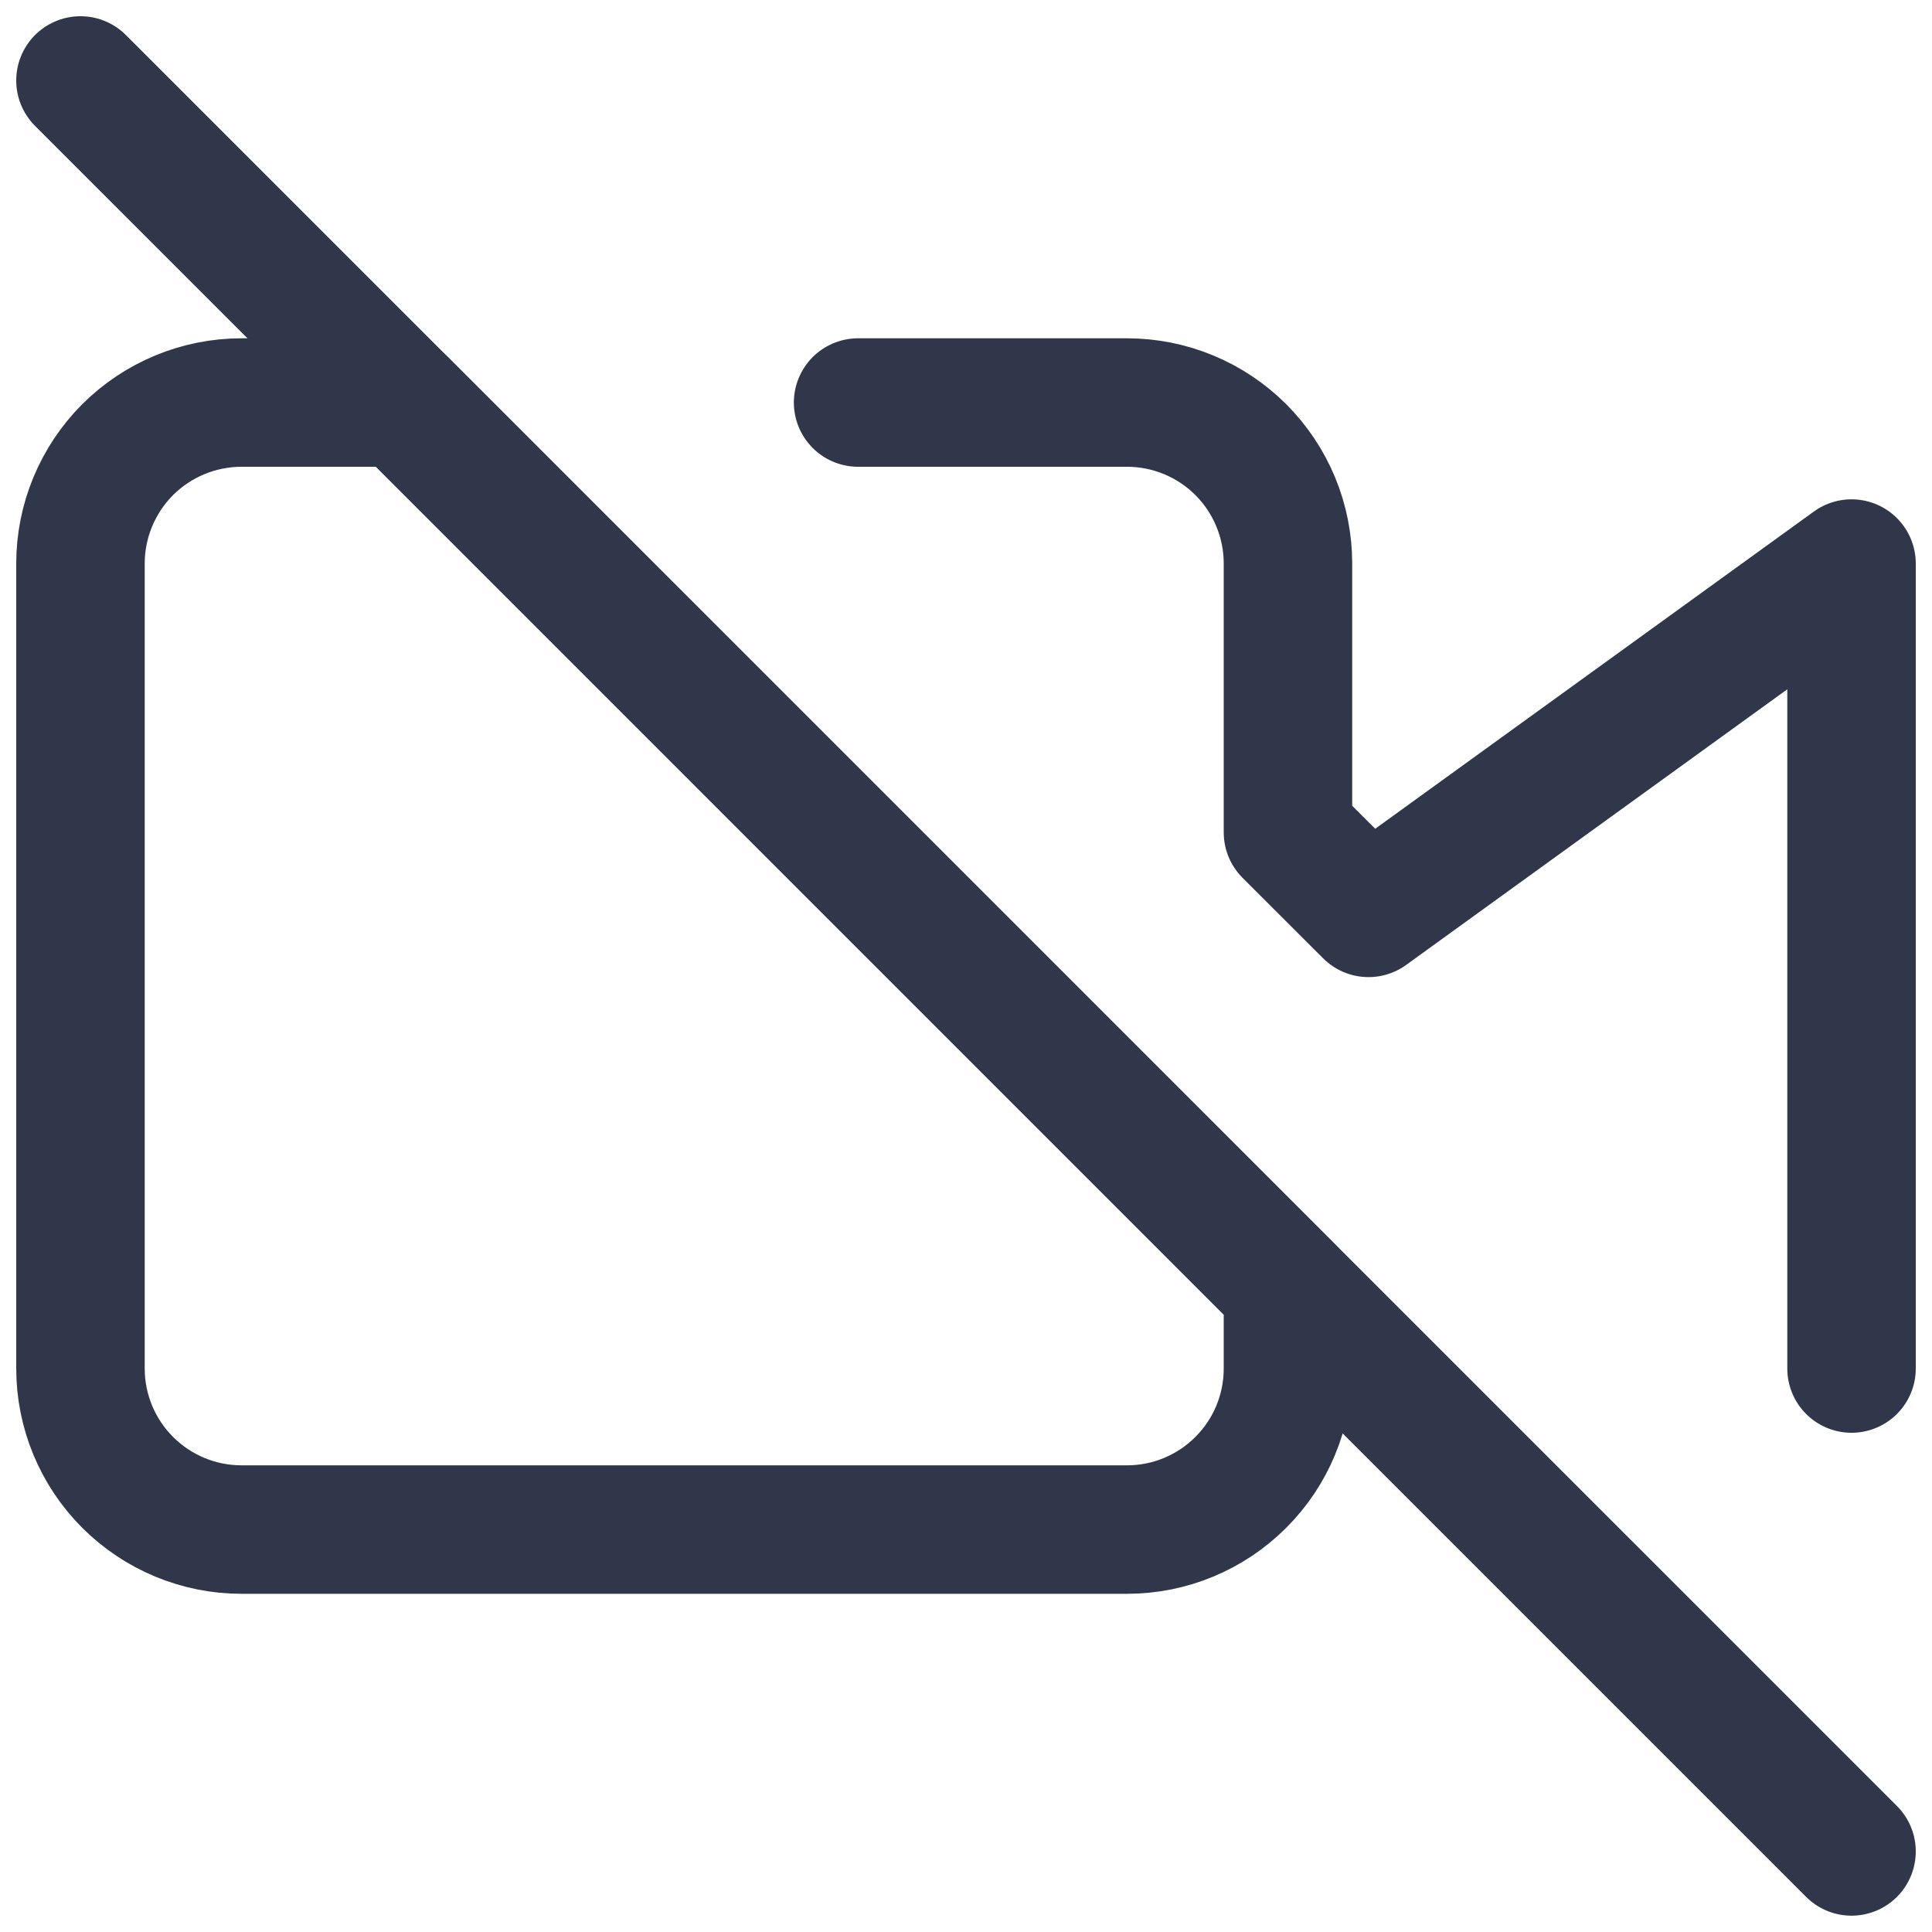 <svg width="20" height="20" viewBox="0 0 20 20" fill="none" xmlns="http://www.w3.org/2000/svg">
<g clip-path="url(#clip0_6358_398139)">
<path d="M8.883 4.167H11.667C12.109 4.167 12.533 4.343 12.845 4.655C13.158 4.968 13.333 5.392 13.333 5.834V8.617L14.167 9.45L19.167 5.834V14.167M13.333 13.334V14.167C13.333 14.609 13.158 15.033 12.845 15.345C12.533 15.658 12.109 15.834 11.667 15.834H2.5C2.058 15.834 1.634 15.658 1.321 15.345C1.009 15.033 0.833 14.609 0.833 14.167V5.834C0.833 5.392 1.009 4.968 1.321 4.655C1.634 4.343 2.058 4.167 2.5 4.167H4.167L13.333 13.334Z" stroke="#31374A" stroke-width="1.33" stroke-linecap="round" stroke-linejoin="round"/>
<path d="M0.833 0.833L19.167 19.166" stroke="#31374A" stroke-width="1.33" stroke-linecap="round" stroke-linejoin="round"/>
</g>
<defs>
<clipPath id="clip0_6358_398139">
<rect width="20" height="20" fill="white"/>
</clipPath>
</defs>
</svg>
